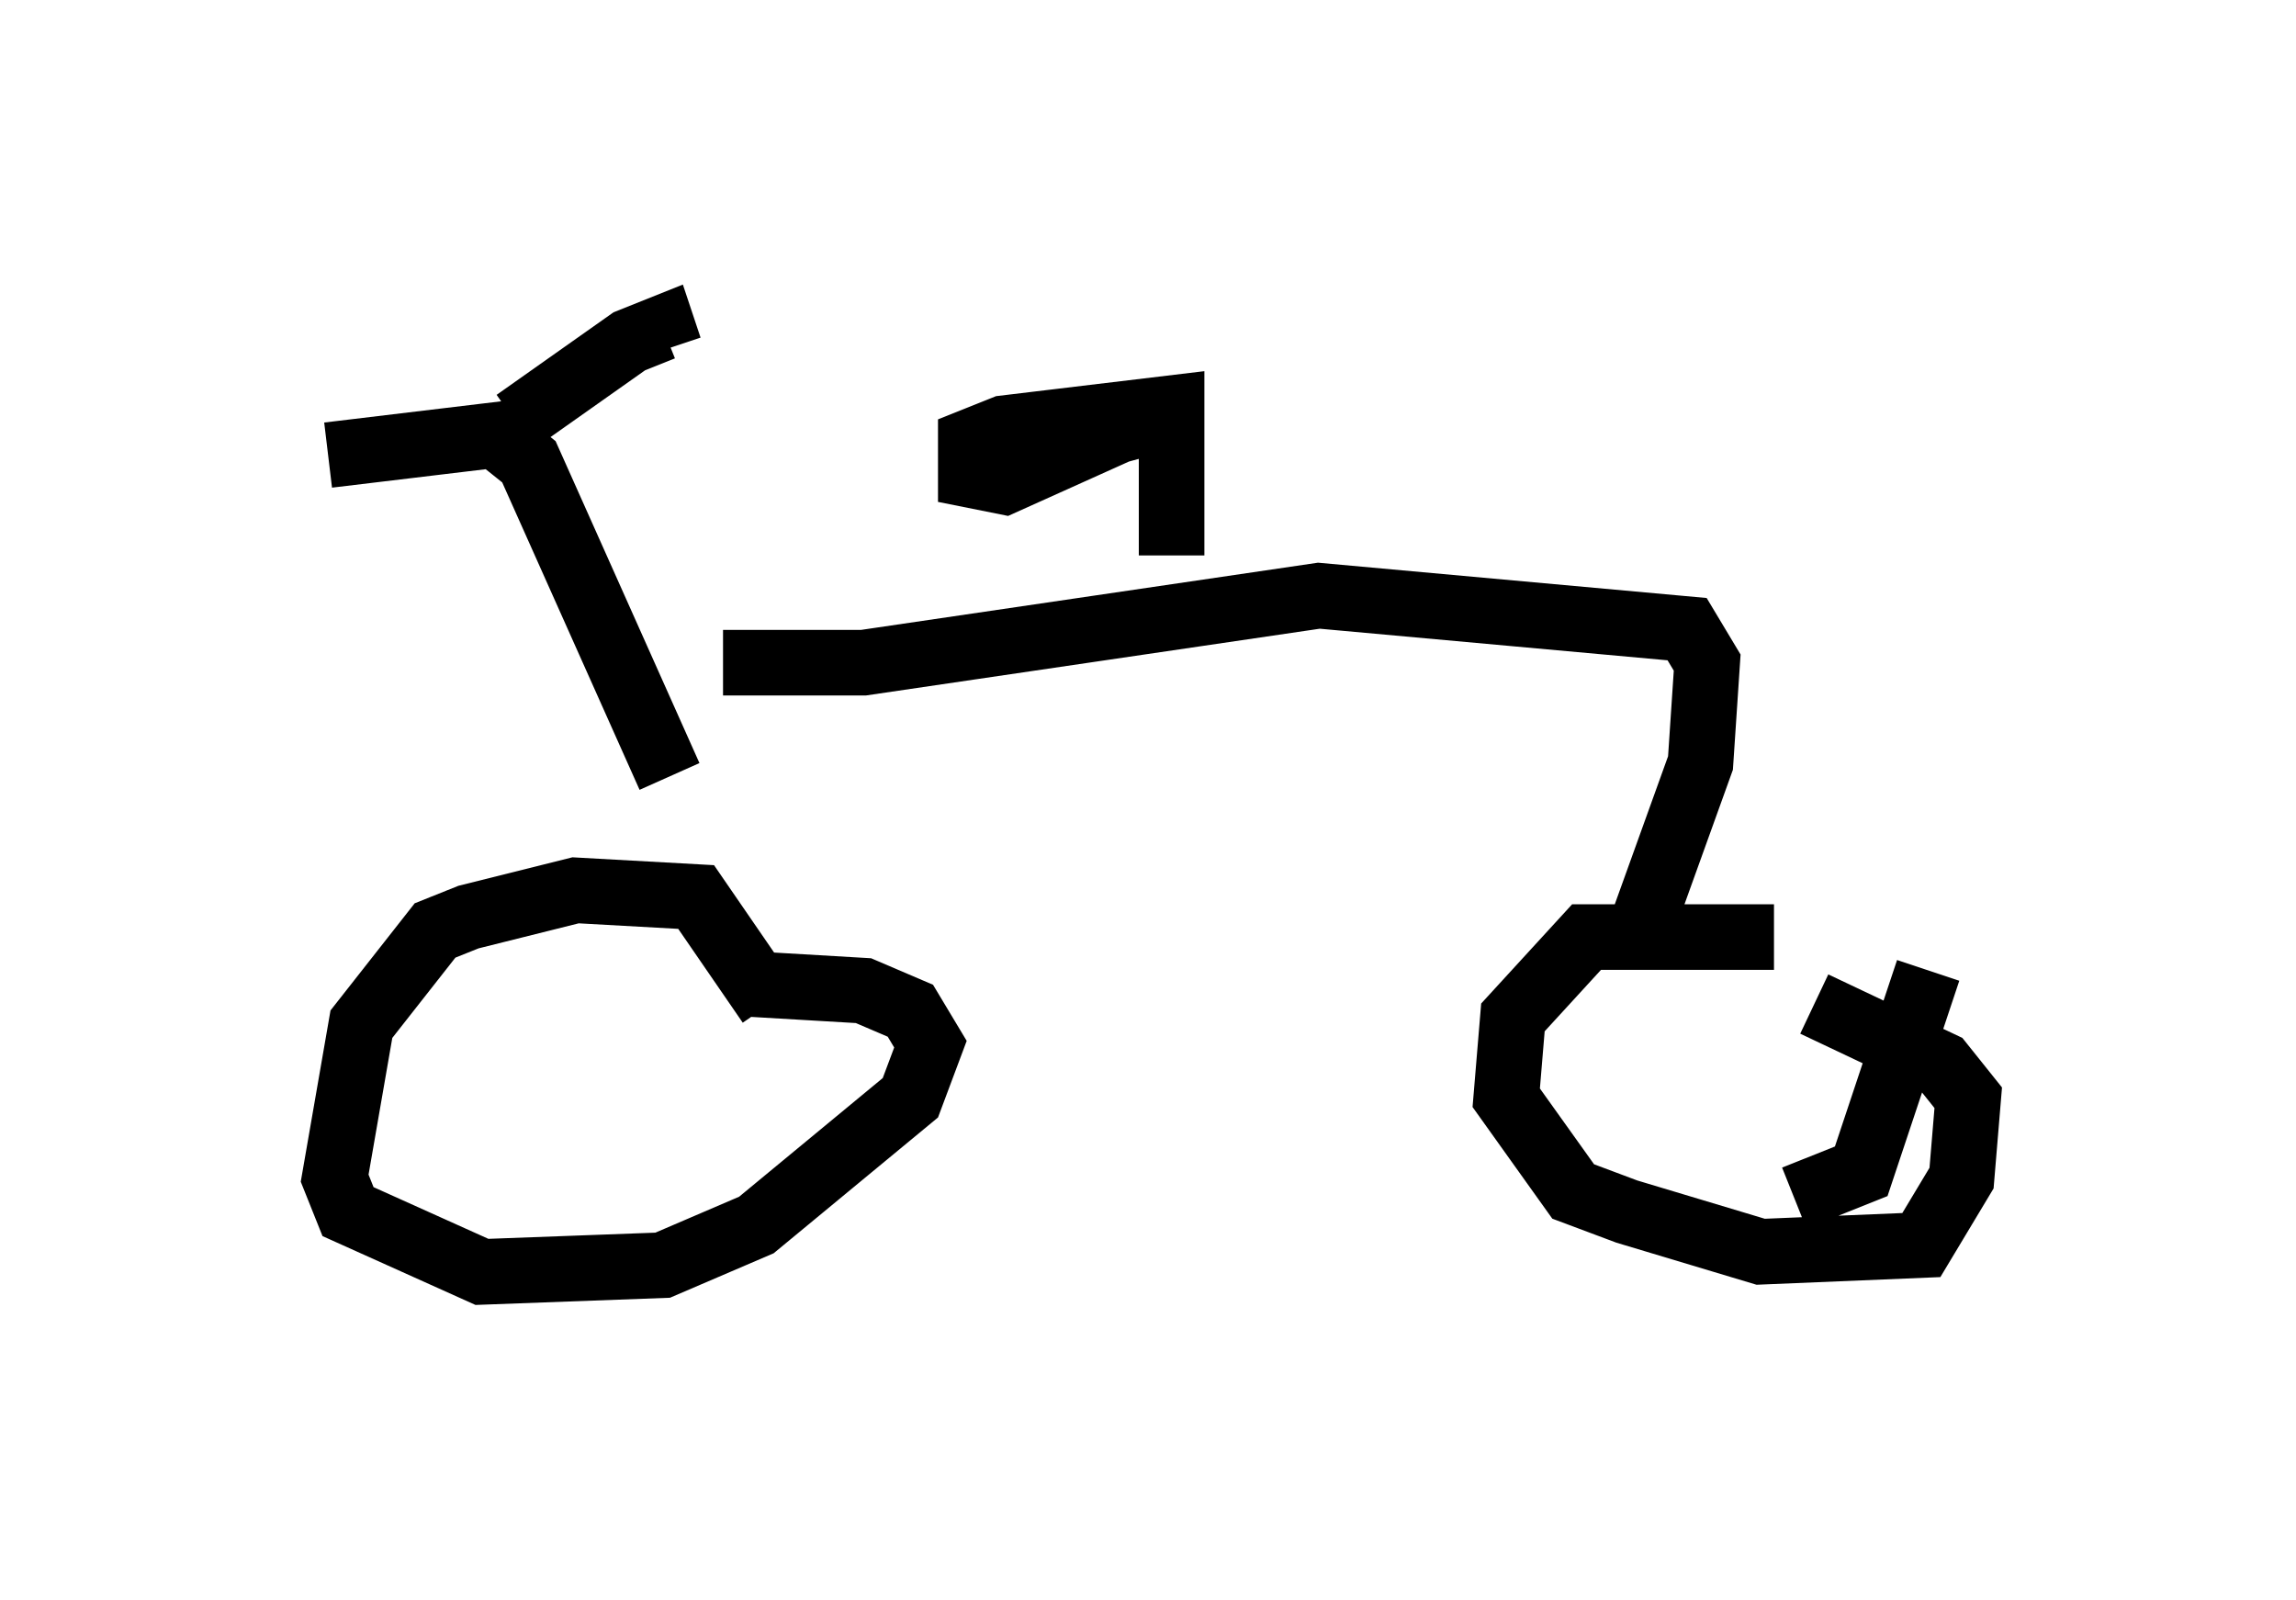 <?xml version="1.0" encoding="utf-8" ?>
<svg baseProfile="full" height="24.394" version="1.1" width="35.011" xmlns="http://www.w3.org/2000/svg" xmlns:ev="http://www.w3.org/2001/xml-events" xmlns:xlink="http://www.w3.org/1999/xlink"><defs /><rect fill="white" height="24.394" width="35.011" x="0" y="0" /><path d="M11.738, 15.923 m0.0, -0.613 l-1.123, -1.633 -1.838, -0.102 l-1.633, 0.408 -0.51, 0.204 l-1.123, 1.429 -0.408, 2.348 l0.204, 0.51 2.042, 0.919 l2.756, -0.102 1.429, -0.613 l2.348, -1.94 0.306, -0.817 l-0.306, -0.51 -0.715, -0.306 l-1.735, -0.102 m15.619, -0.715 l-2.858, 0.0 -1.123, 1.225 l-0.102, 1.225 1.021, 1.429 l0.817, 0.306 2.042, 0.613 l2.45, -0.102 0.613, -1.021 l0.102, -1.225 -0.408, -0.51 l-1.94, -0.919 m-1.225, 0.919 l0.0, 0.0 m-18.171, 0.715 l0.0, 0.0 m1.94, -5.104 l-2.144, -4.798 -0.51, -0.408 l-2.552, 0.306 m2.858, -0.51 l1.735, -1.225 0.51, -0.204 l0.102, 0.306 m0.817, 4.798 l2.144, 0.0 6.942, -1.021 l5.615, 0.51 0.306, 0.51 l-0.102, 1.531 -0.919, 2.552 m-7.146, -5.717 l0.0, -2.246 -2.552, 0.306 l-0.51, 0.204 0.0, 0.51 l0.51, 0.102 2.042, -0.919 l-1.531, 0.204 -0.51, 0.408 l2.246, -0.613 m11.842, 8.371 l-1.021, 3.063 -1.021, 0.408 " fill="none" stroke="black" stroke-width="1" /></svg>